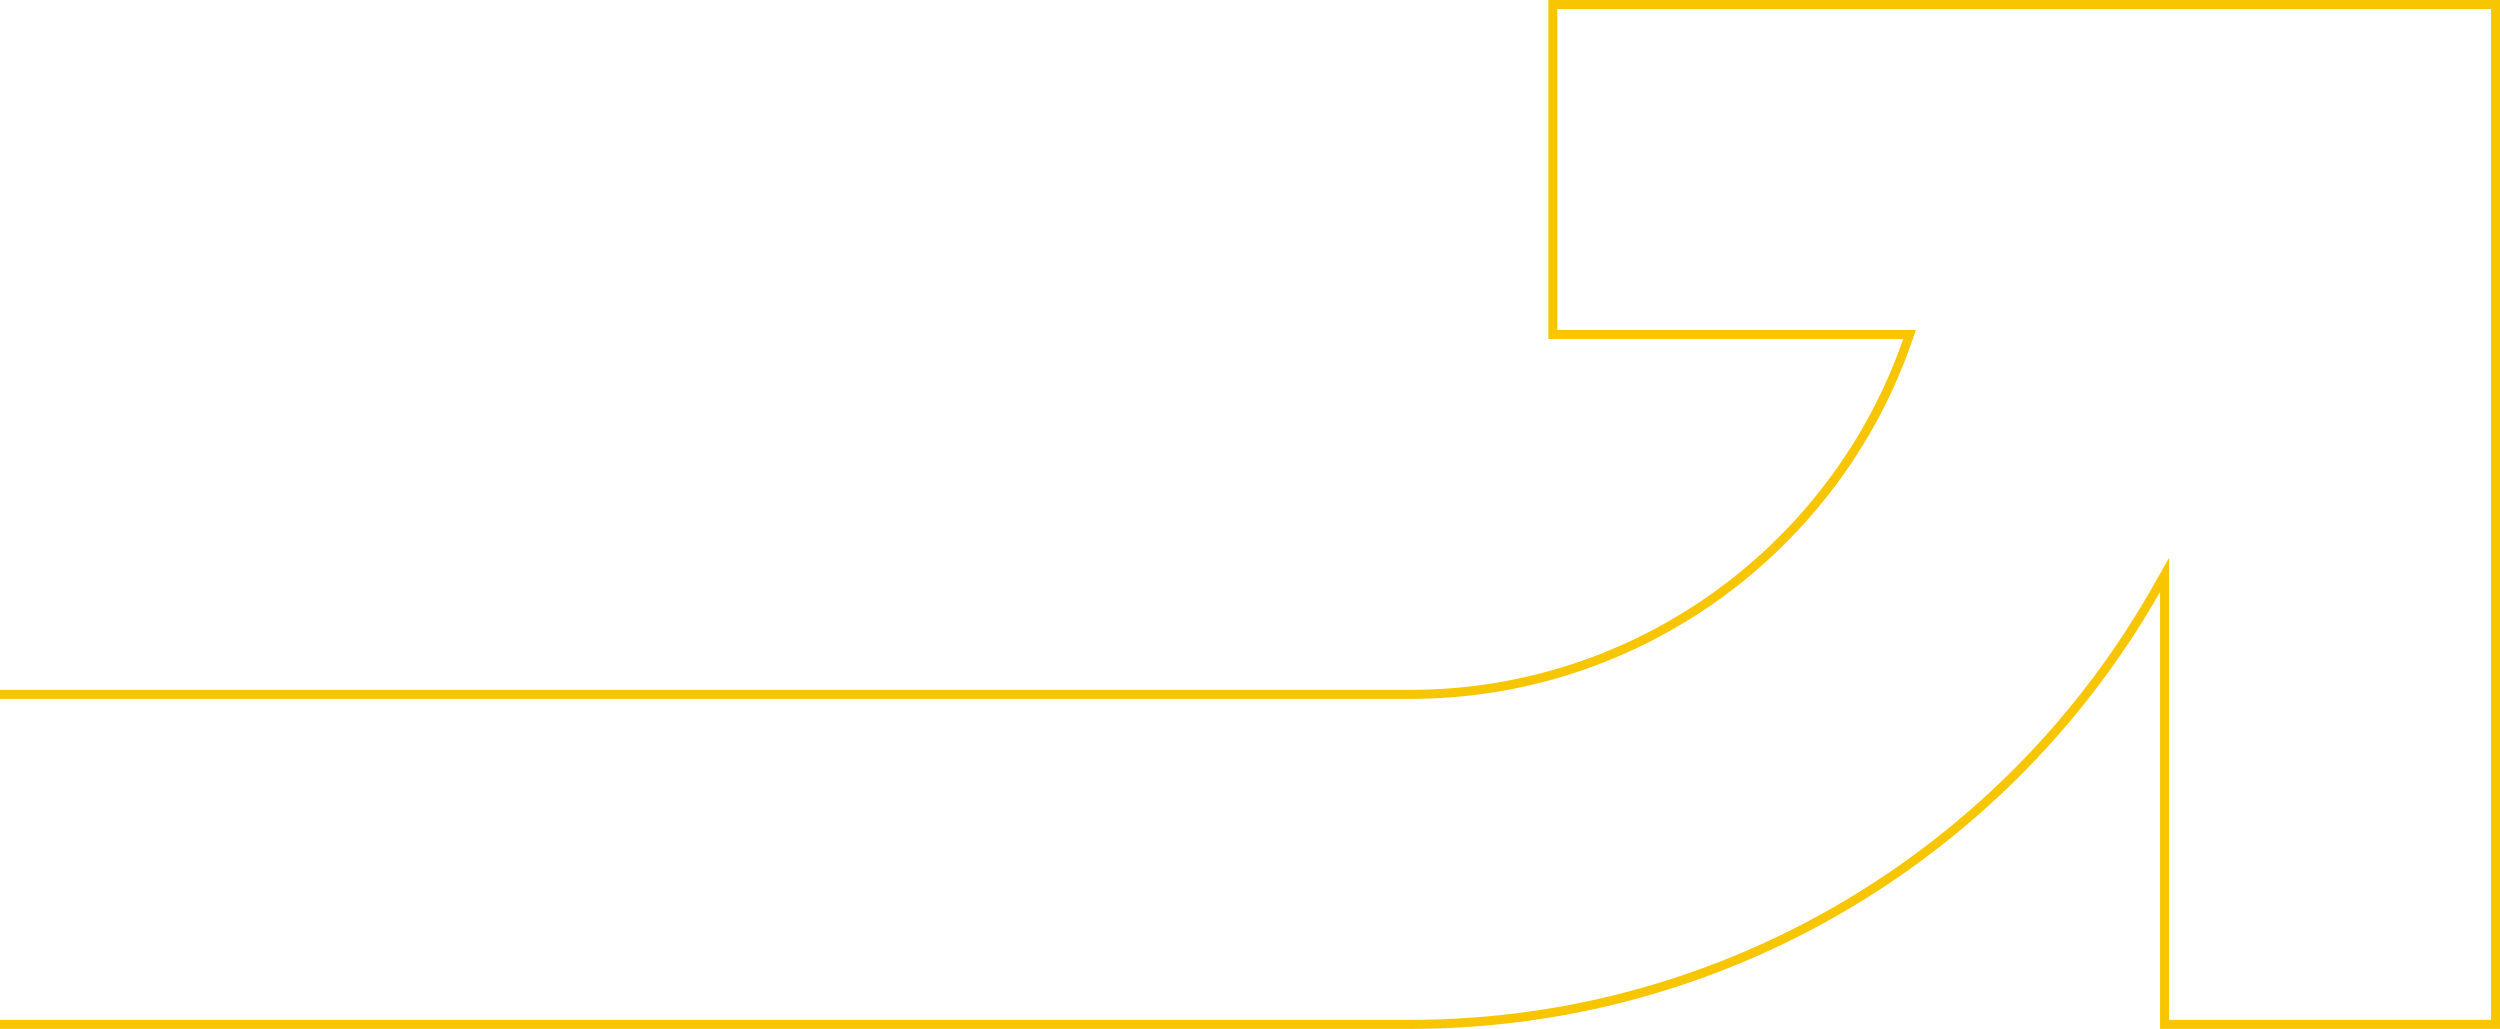 <svg width="277" height="114" viewBox="0 0 277 114" fill="none" xmlns="http://www.w3.org/2000/svg">
<path d="M239.835 65.588V63.696L238.9 65.341C222.571 94.071 191.624 113.5 156.211 113.5H-27.5V76.939H156.211C181.717 76.939 203.451 60.522 211.349 37.725L211.579 37.061H210.876H172.056V0.5H276.5V113.5H239.835V65.588Z" stroke="#F7C600"/>
</svg>
